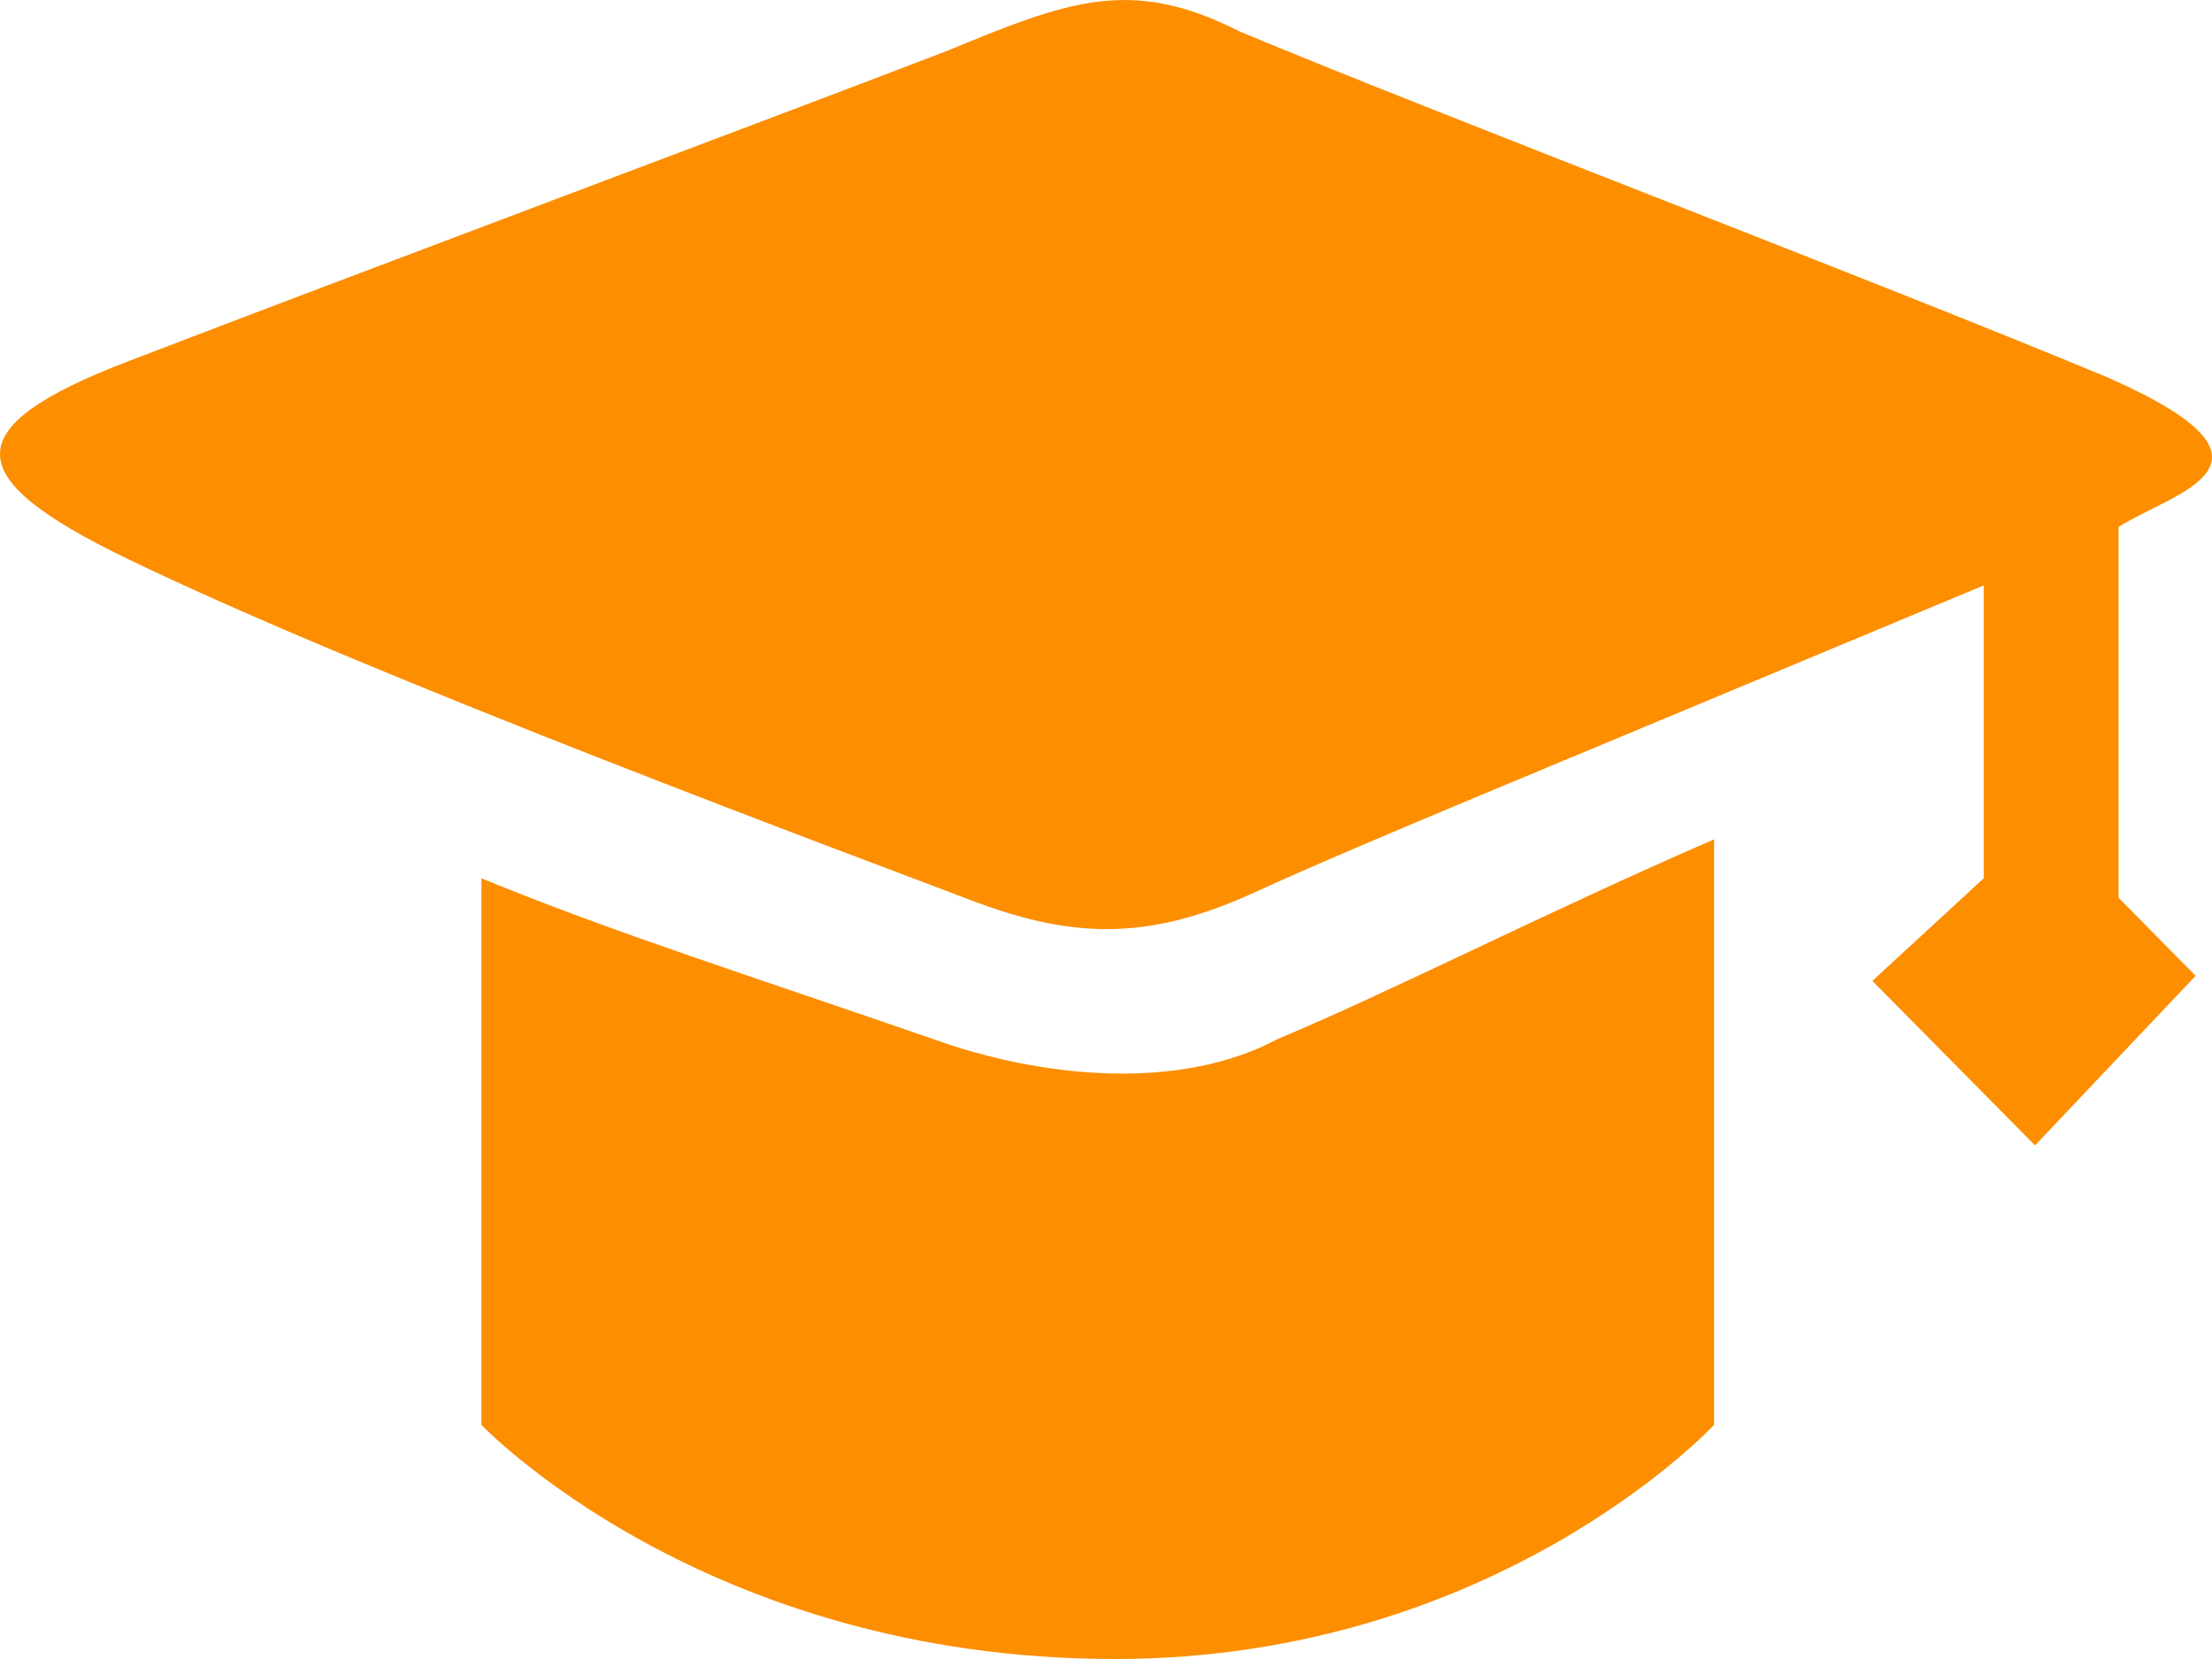 <?xml version="1.0" encoding="UTF-8"?>
<svg width="20px" height="15px" viewBox="0 0 20 15" version="1.1" xmlns="http://www.w3.org/2000/svg" xmlns:xlink="http://www.w3.org/1999/xlink">
    <!-- Generator: Sketch 49 (51002) - http://www.bohemiancoding.com/sketch -->
    <title>ic_work2</title>
    <desc>Created with Sketch.</desc>
    <defs></defs>
    <g id="Symbols" stroke="none" stroke-width="1" fill="none" fill-rule="evenodd">
        <g id="ic_work2" fill="#FC8E00">
            <g id="教育经历2">
                <path d="M11.553,9.394 C12.586,8.962 13.979,8.248 15.498,7.589 L15.498,12.883 C15.498,12.883 13.534,15 10.08,15 C6.362,15 4.353,12.883 4.353,12.883 L4.353,7.941 C5.525,8.425 6.842,8.842 8.435,9.394 C9.417,9.748 10.663,9.87 11.553,9.394 M19.155,4.764 L19.155,8.117 L19.852,8.823 L18.4,10.356 L16.929,8.869 L17.936,7.941 L17.936,5.293 C13.664,7.078 12.295,7.633 11.347,8.067 C10.4,8.5 9.718,8.498 8.778,8.139 C7.839,7.78 3.365,6.125 1.145,5.049 C-0.338,4.33 -0.433,3.873 1.169,3.263 C3.262,2.458 6.72,1.168 8.552,0.464 C9.638,0.019 10.211,-0.223 11.207,0.284 C12.985,1.028 17.049,2.573 19.069,3.418 C20.827,4.197 19.645,4.452 19.155,4.764"></path>
            </g>
        </g>
    </g>
</svg>